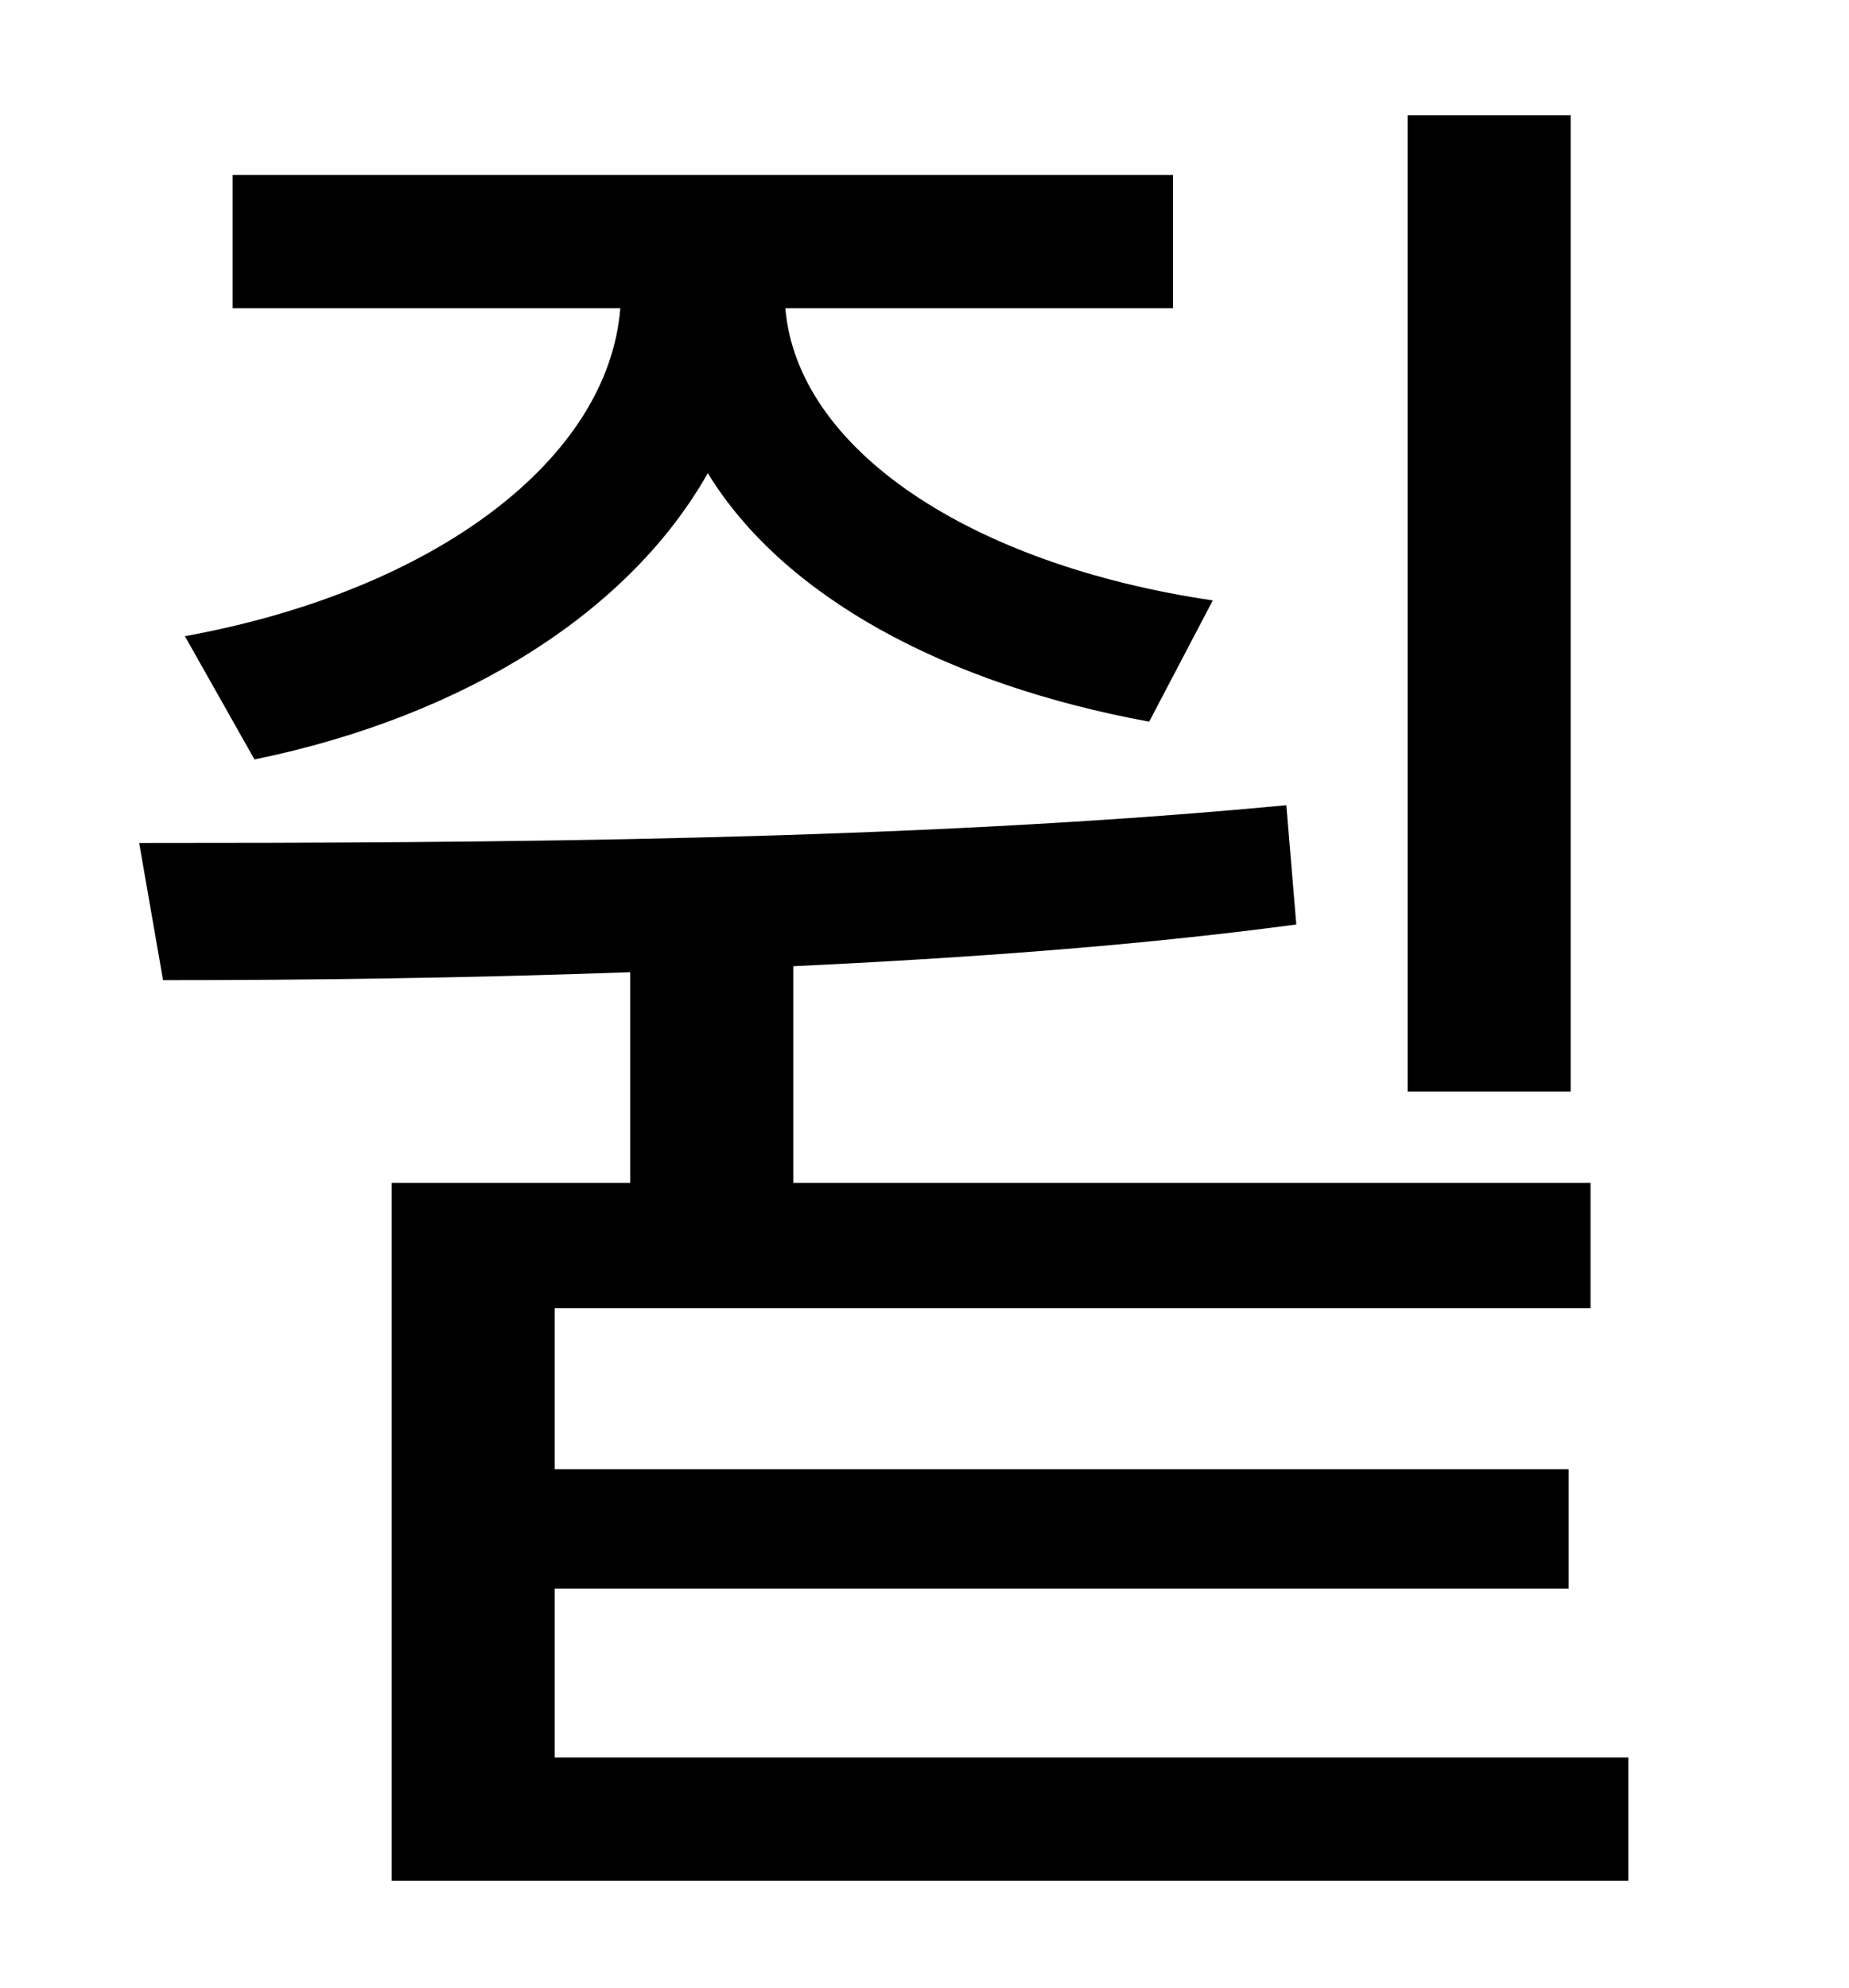 <?xml version="1.0" standalone="no"?>
<!DOCTYPE svg PUBLIC "-//W3C//DTD SVG 1.1//EN" "http://www.w3.org/Graphics/SVG/1.1/DTD/svg11.dtd" >
<svg xmlns="http://www.w3.org/2000/svg" xmlns:xlink="http://www.w3.org/1999/xlink" version="1.1" viewBox="-10 0 930 1000">
   <path fill="currentColor"
d="M780 58v491h-82v-491h82zM118 382l-35 -62c126 -23 213 -89 219 -165h-195v-67h473v67h-195c6 71 93 129 215 147l-32 61c-103 -19 -184 -63 -222 -125c-39 69 -121 122 -228 144zM269 884h540v62h-622v-351h120v-106c-83 3 -163 4 -235 4l-12 -69c172 0 388 -1 577 -19
l5 60c-82 11 -169 17 -253 21v109h401v63h-521v81h510v60h-510v85z" />
</svg>
